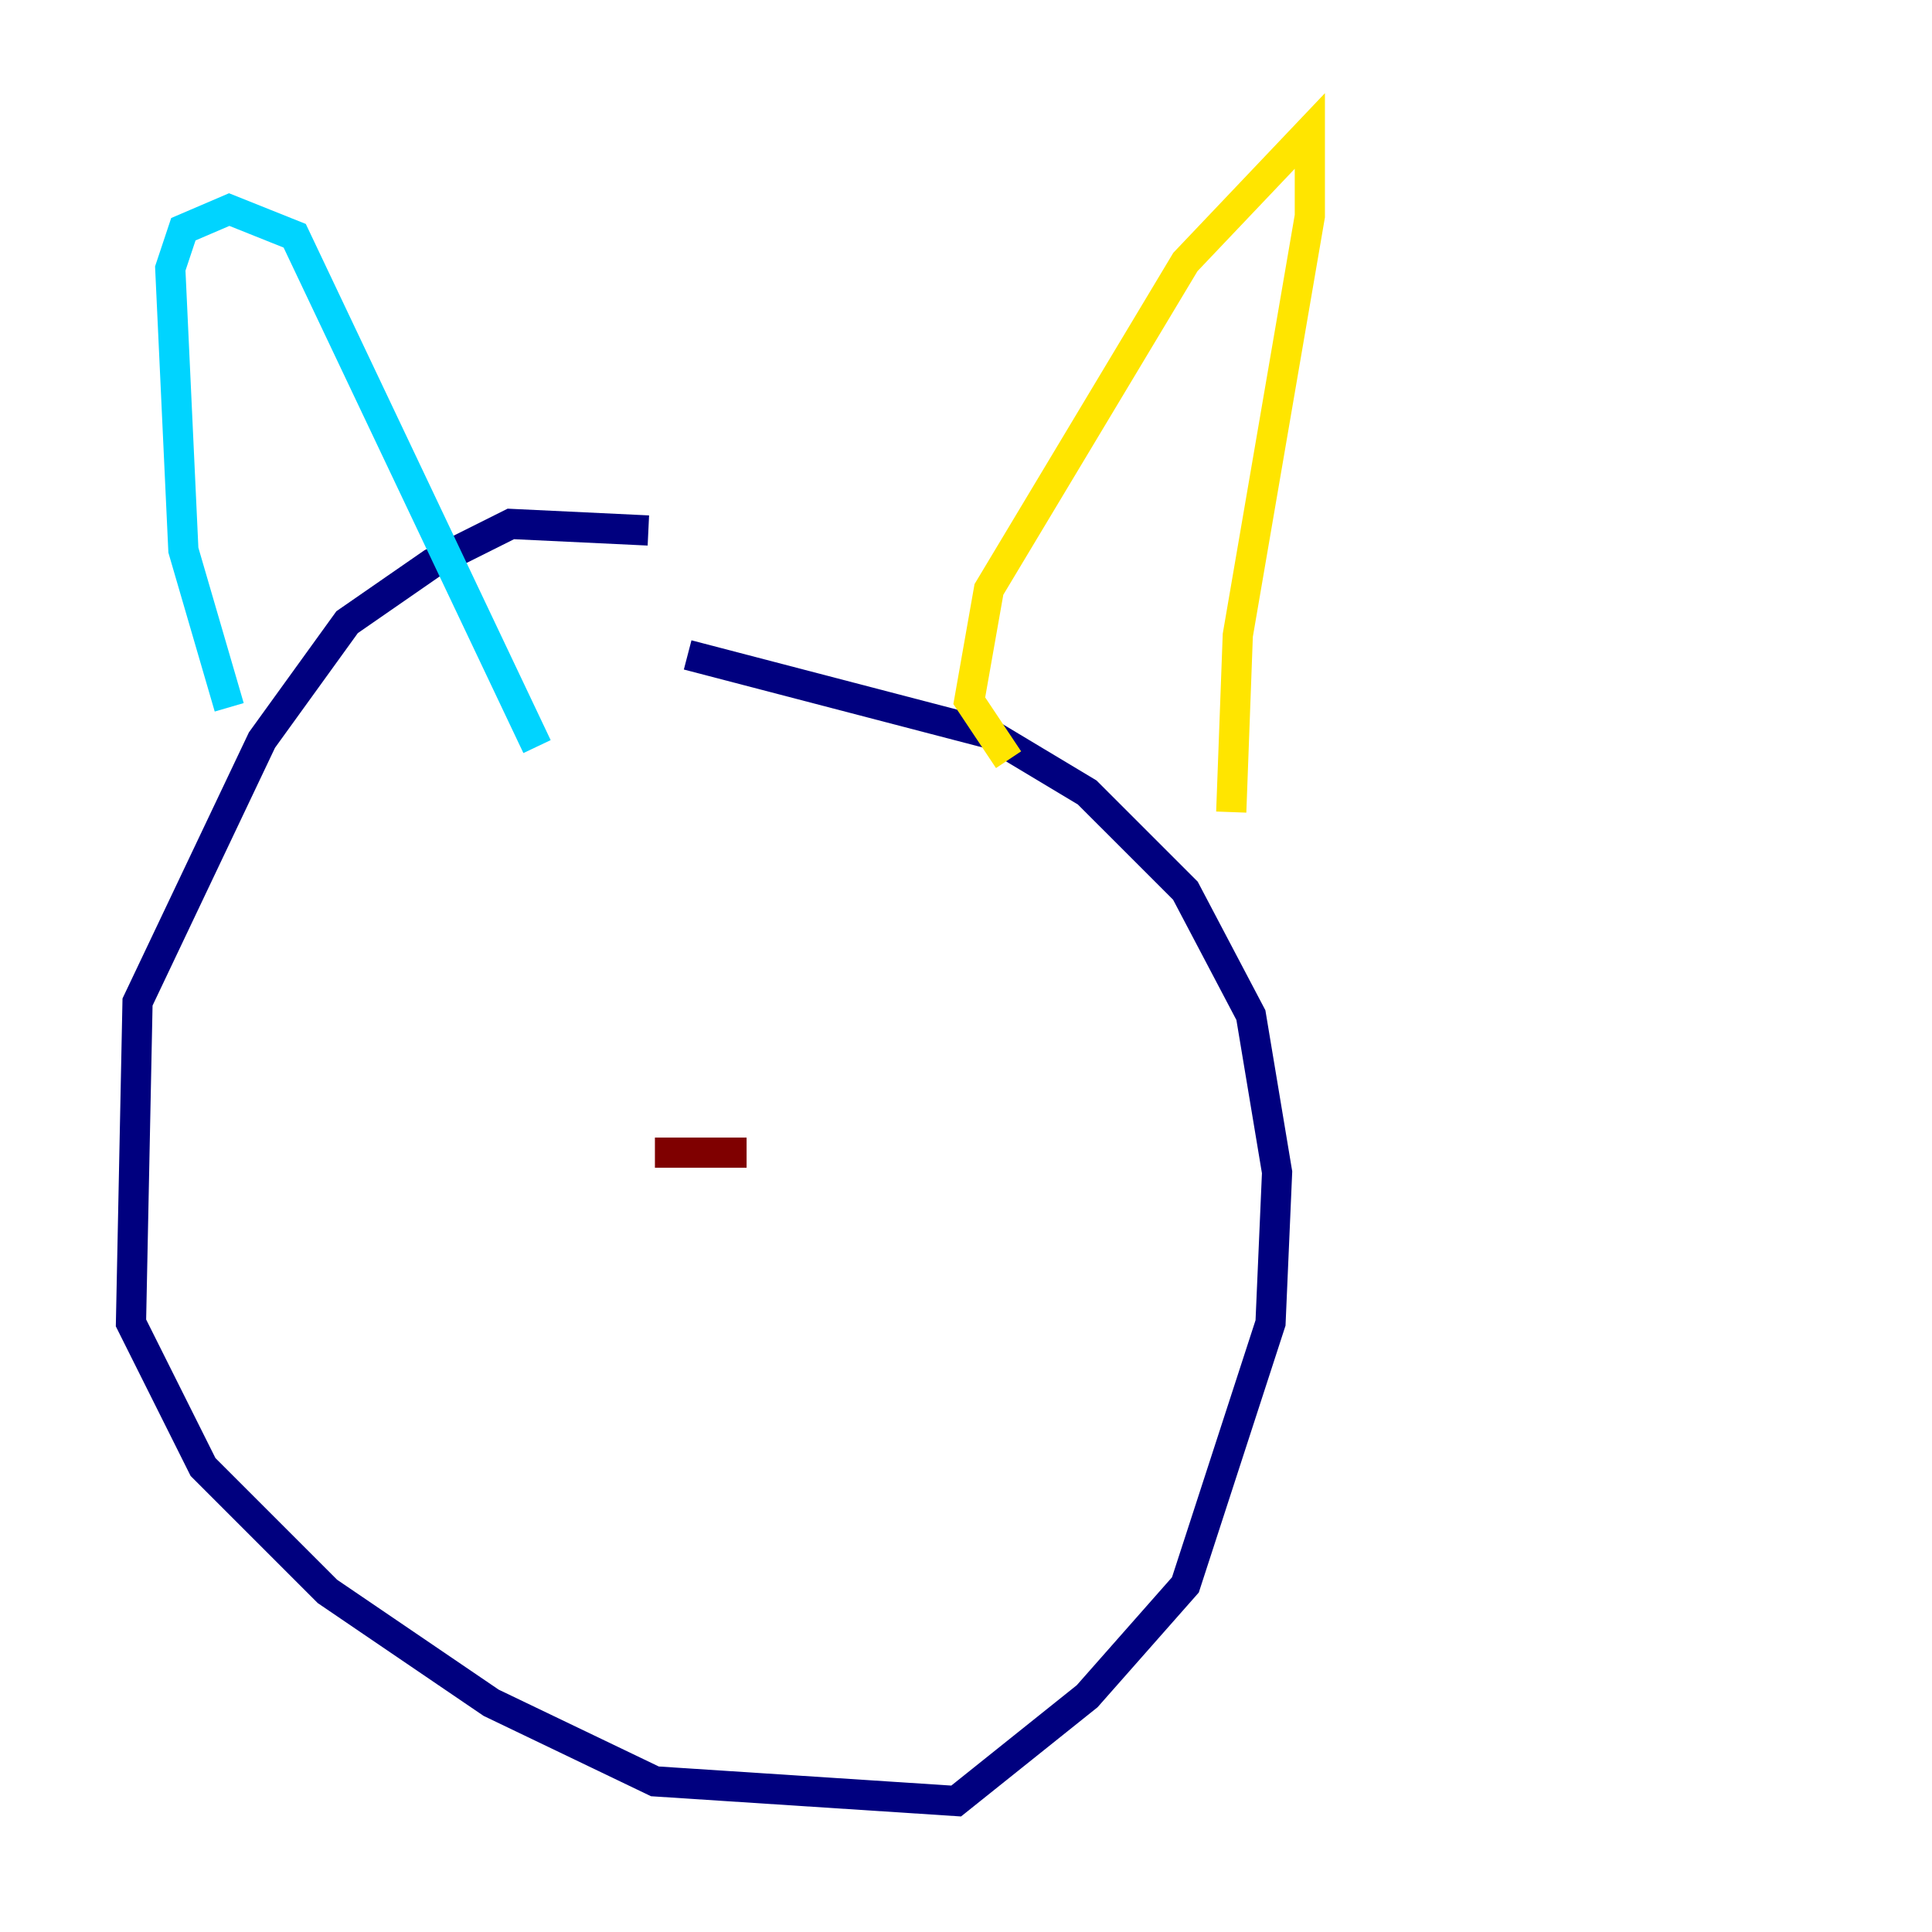 <?xml version="1.0" encoding="utf-8" ?>
<svg baseProfile="tiny" height="128" version="1.2" viewBox="0,0,128,128" width="128" xmlns="http://www.w3.org/2000/svg" xmlns:ev="http://www.w3.org/2001/xml-events" xmlns:xlink="http://www.w3.org/1999/xlink"><defs /><polyline fill="none" points="42.956,35.146 33.844,34.712 28.637,37.315 22.997,41.22 17.356,49.031 9.112,66.386 8.678,87.647 13.451,97.193 21.695,105.437 32.542,112.814 43.39,118.02 63.349,119.322 72.027,112.38 78.536,105.003 84.176,87.647 84.61,77.668 82.875,67.254 78.536,59.01 72.027,52.502 65.519,48.597 45.559,43.39" stroke="#00007f" stroke-width="2" /><polyline fill="none" points="15.186,46.861 12.149,36.447 11.281,17.79 12.149,15.186 15.186,13.885 19.525,15.62 35.58,49.464" stroke="#00d4ff" stroke-width="2" /><polyline fill="none" points="66.82,50.332 64.217,46.427 65.519,39.051 78.536,17.356 86.78,8.678 86.78,14.319 82.007,42.088 81.573,53.803" stroke="#ffe500" stroke-width="2" /><polyline fill="none" points="49.464,76.366 43.39,76.366" stroke="#7f0000" stroke-width="2" /></svg>